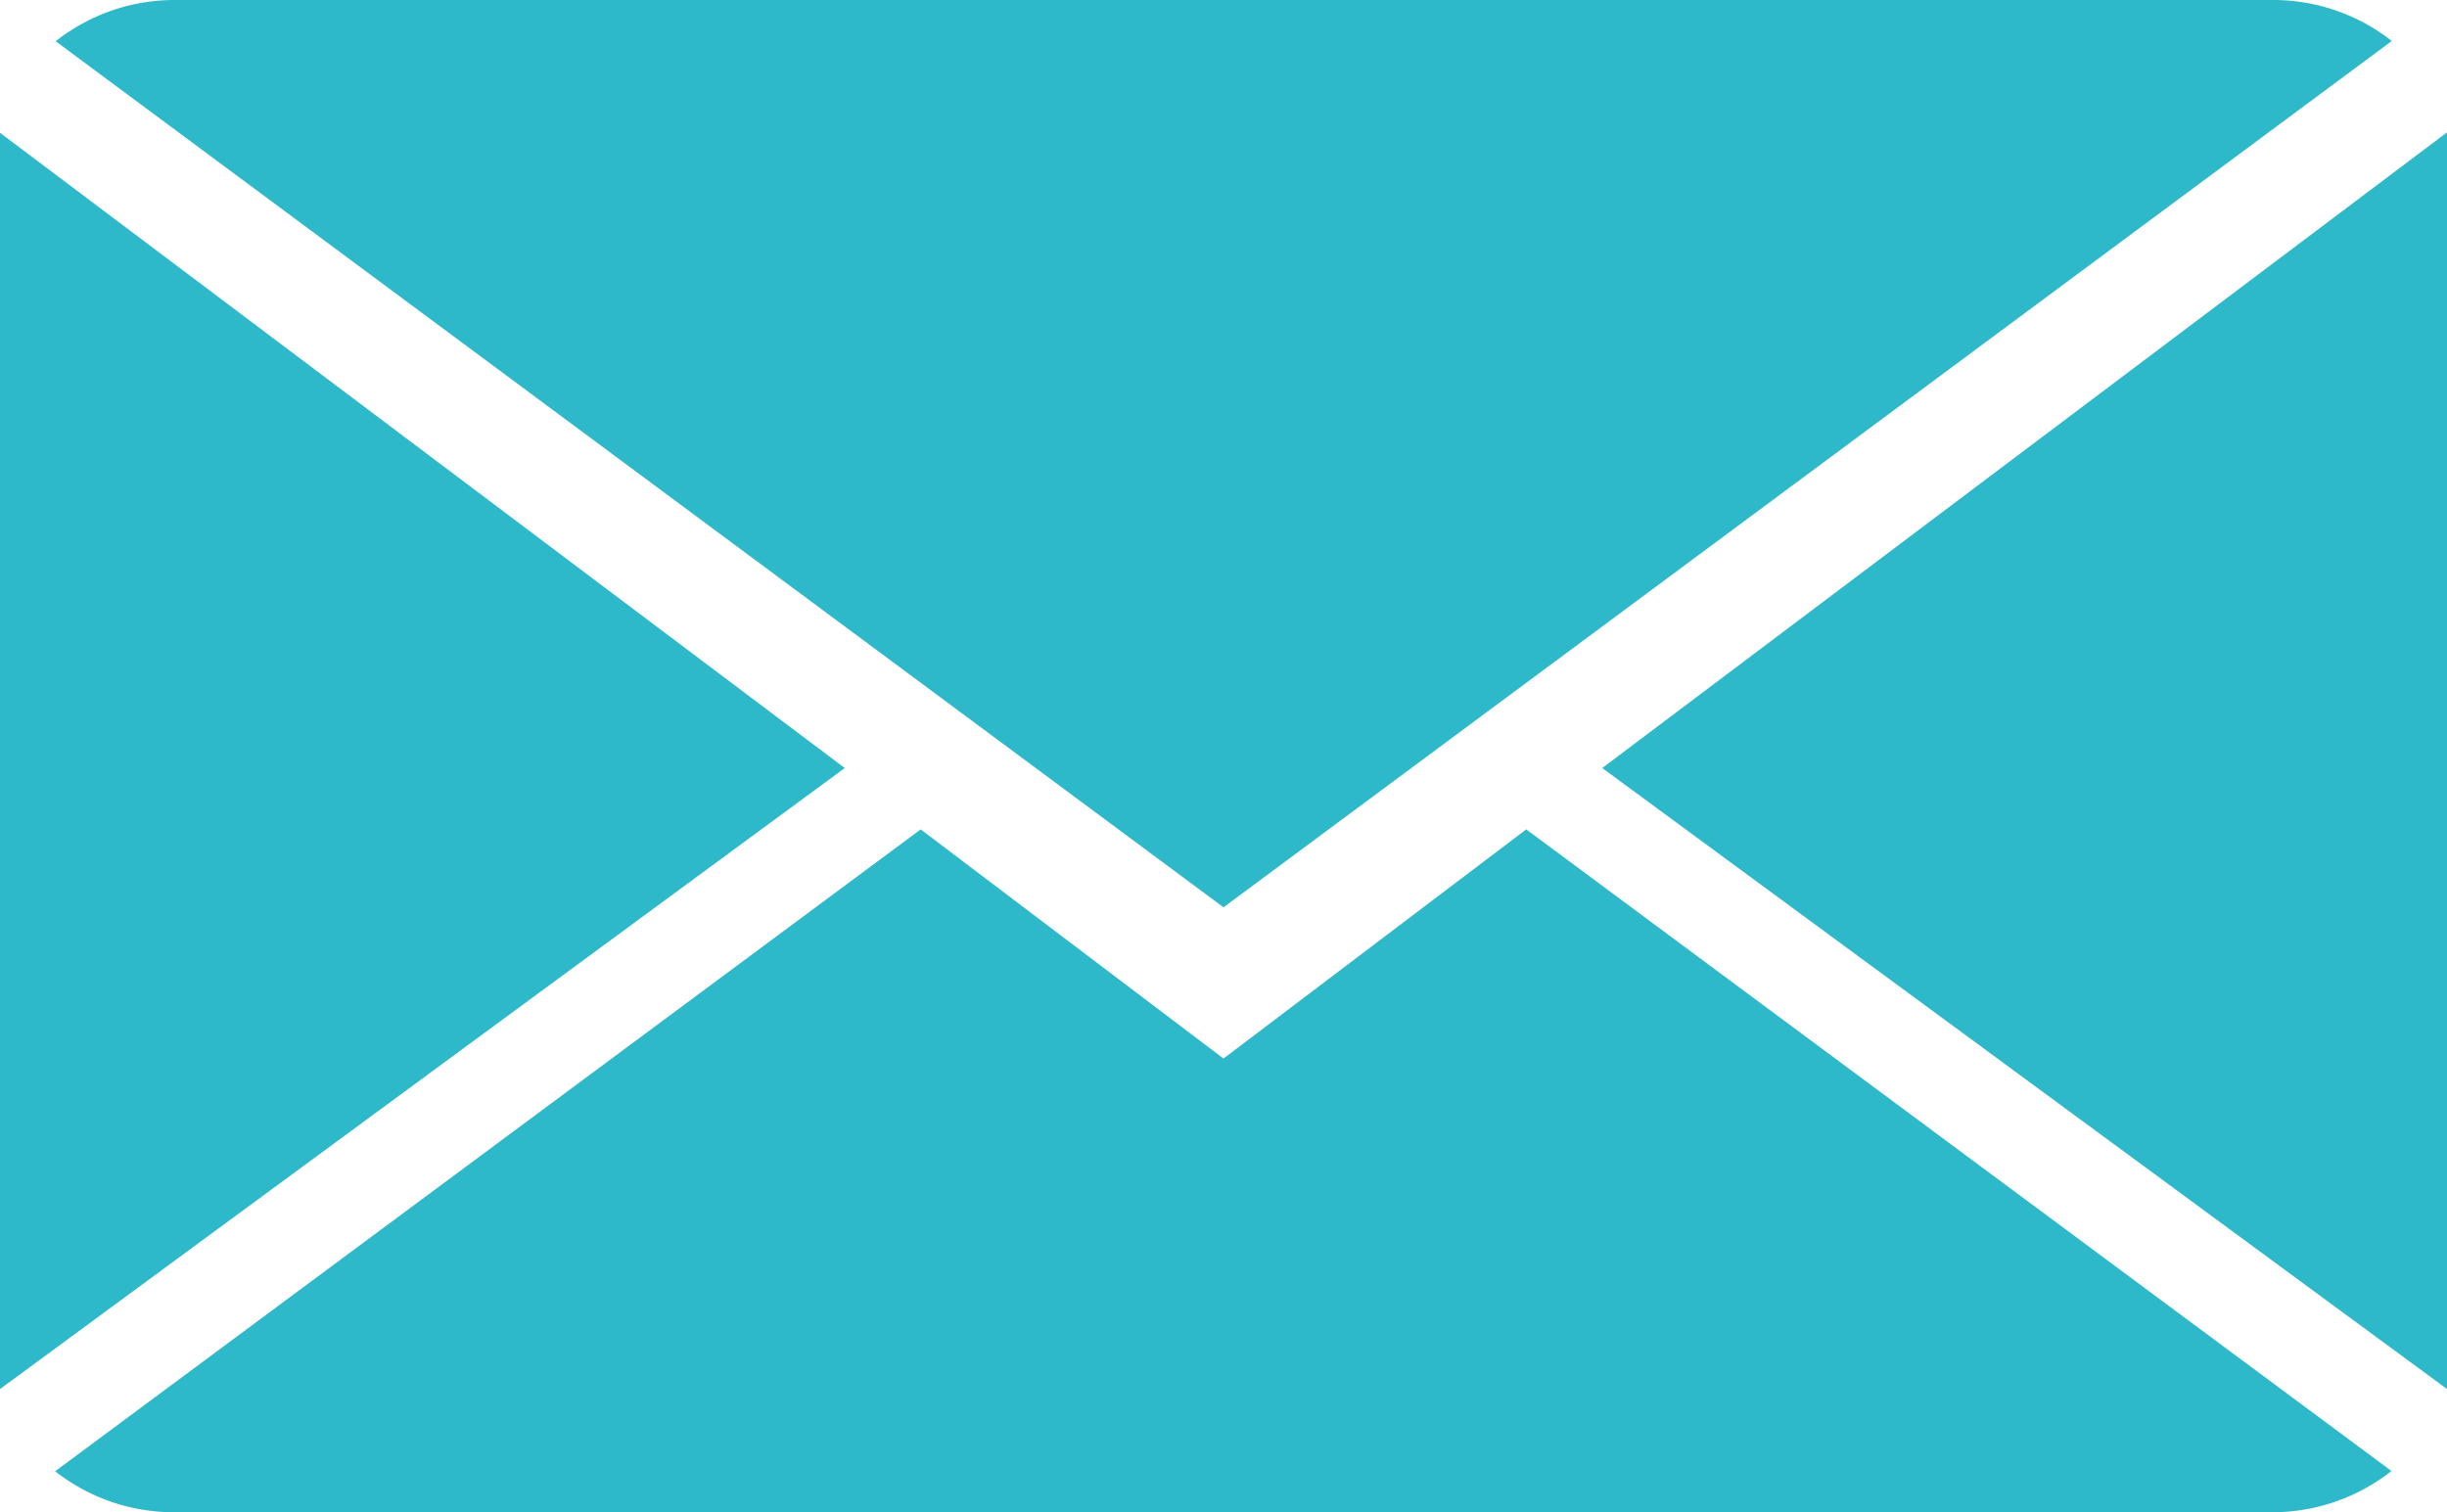 <svg xmlns="http://www.w3.org/2000/svg" width="109.878" height="67.915" viewBox="0 0 109.878 67.915">
  <g id="Mail" transform="translate(-1 -3)">
    <g id="Group" transform="translate(1 3)">
      <path id="Shape" d="M405.533,40.248l38.85,28.814a8.612,8.612,0,0,1-5.408,1.853H344.9a8.626,8.626,0,0,1-5.423-1.84l38.865-28.827L391.939,50.54Zm-13.593,3.5L339.5,4.853A8.614,8.614,0,0,1,344.9,3h94.071A8.628,8.628,0,0,1,444.4,4.84Zm54.939,21.635L408.946,37.493,446.878,8.945V65.384ZM337,65.384V8.964l37.932,28.529L337,65.384Zm0,0" transform="translate(-337 -3)" fill="#2db9c9" fill-rule="evenodd"/>
    </g>
  </g>
</svg>
